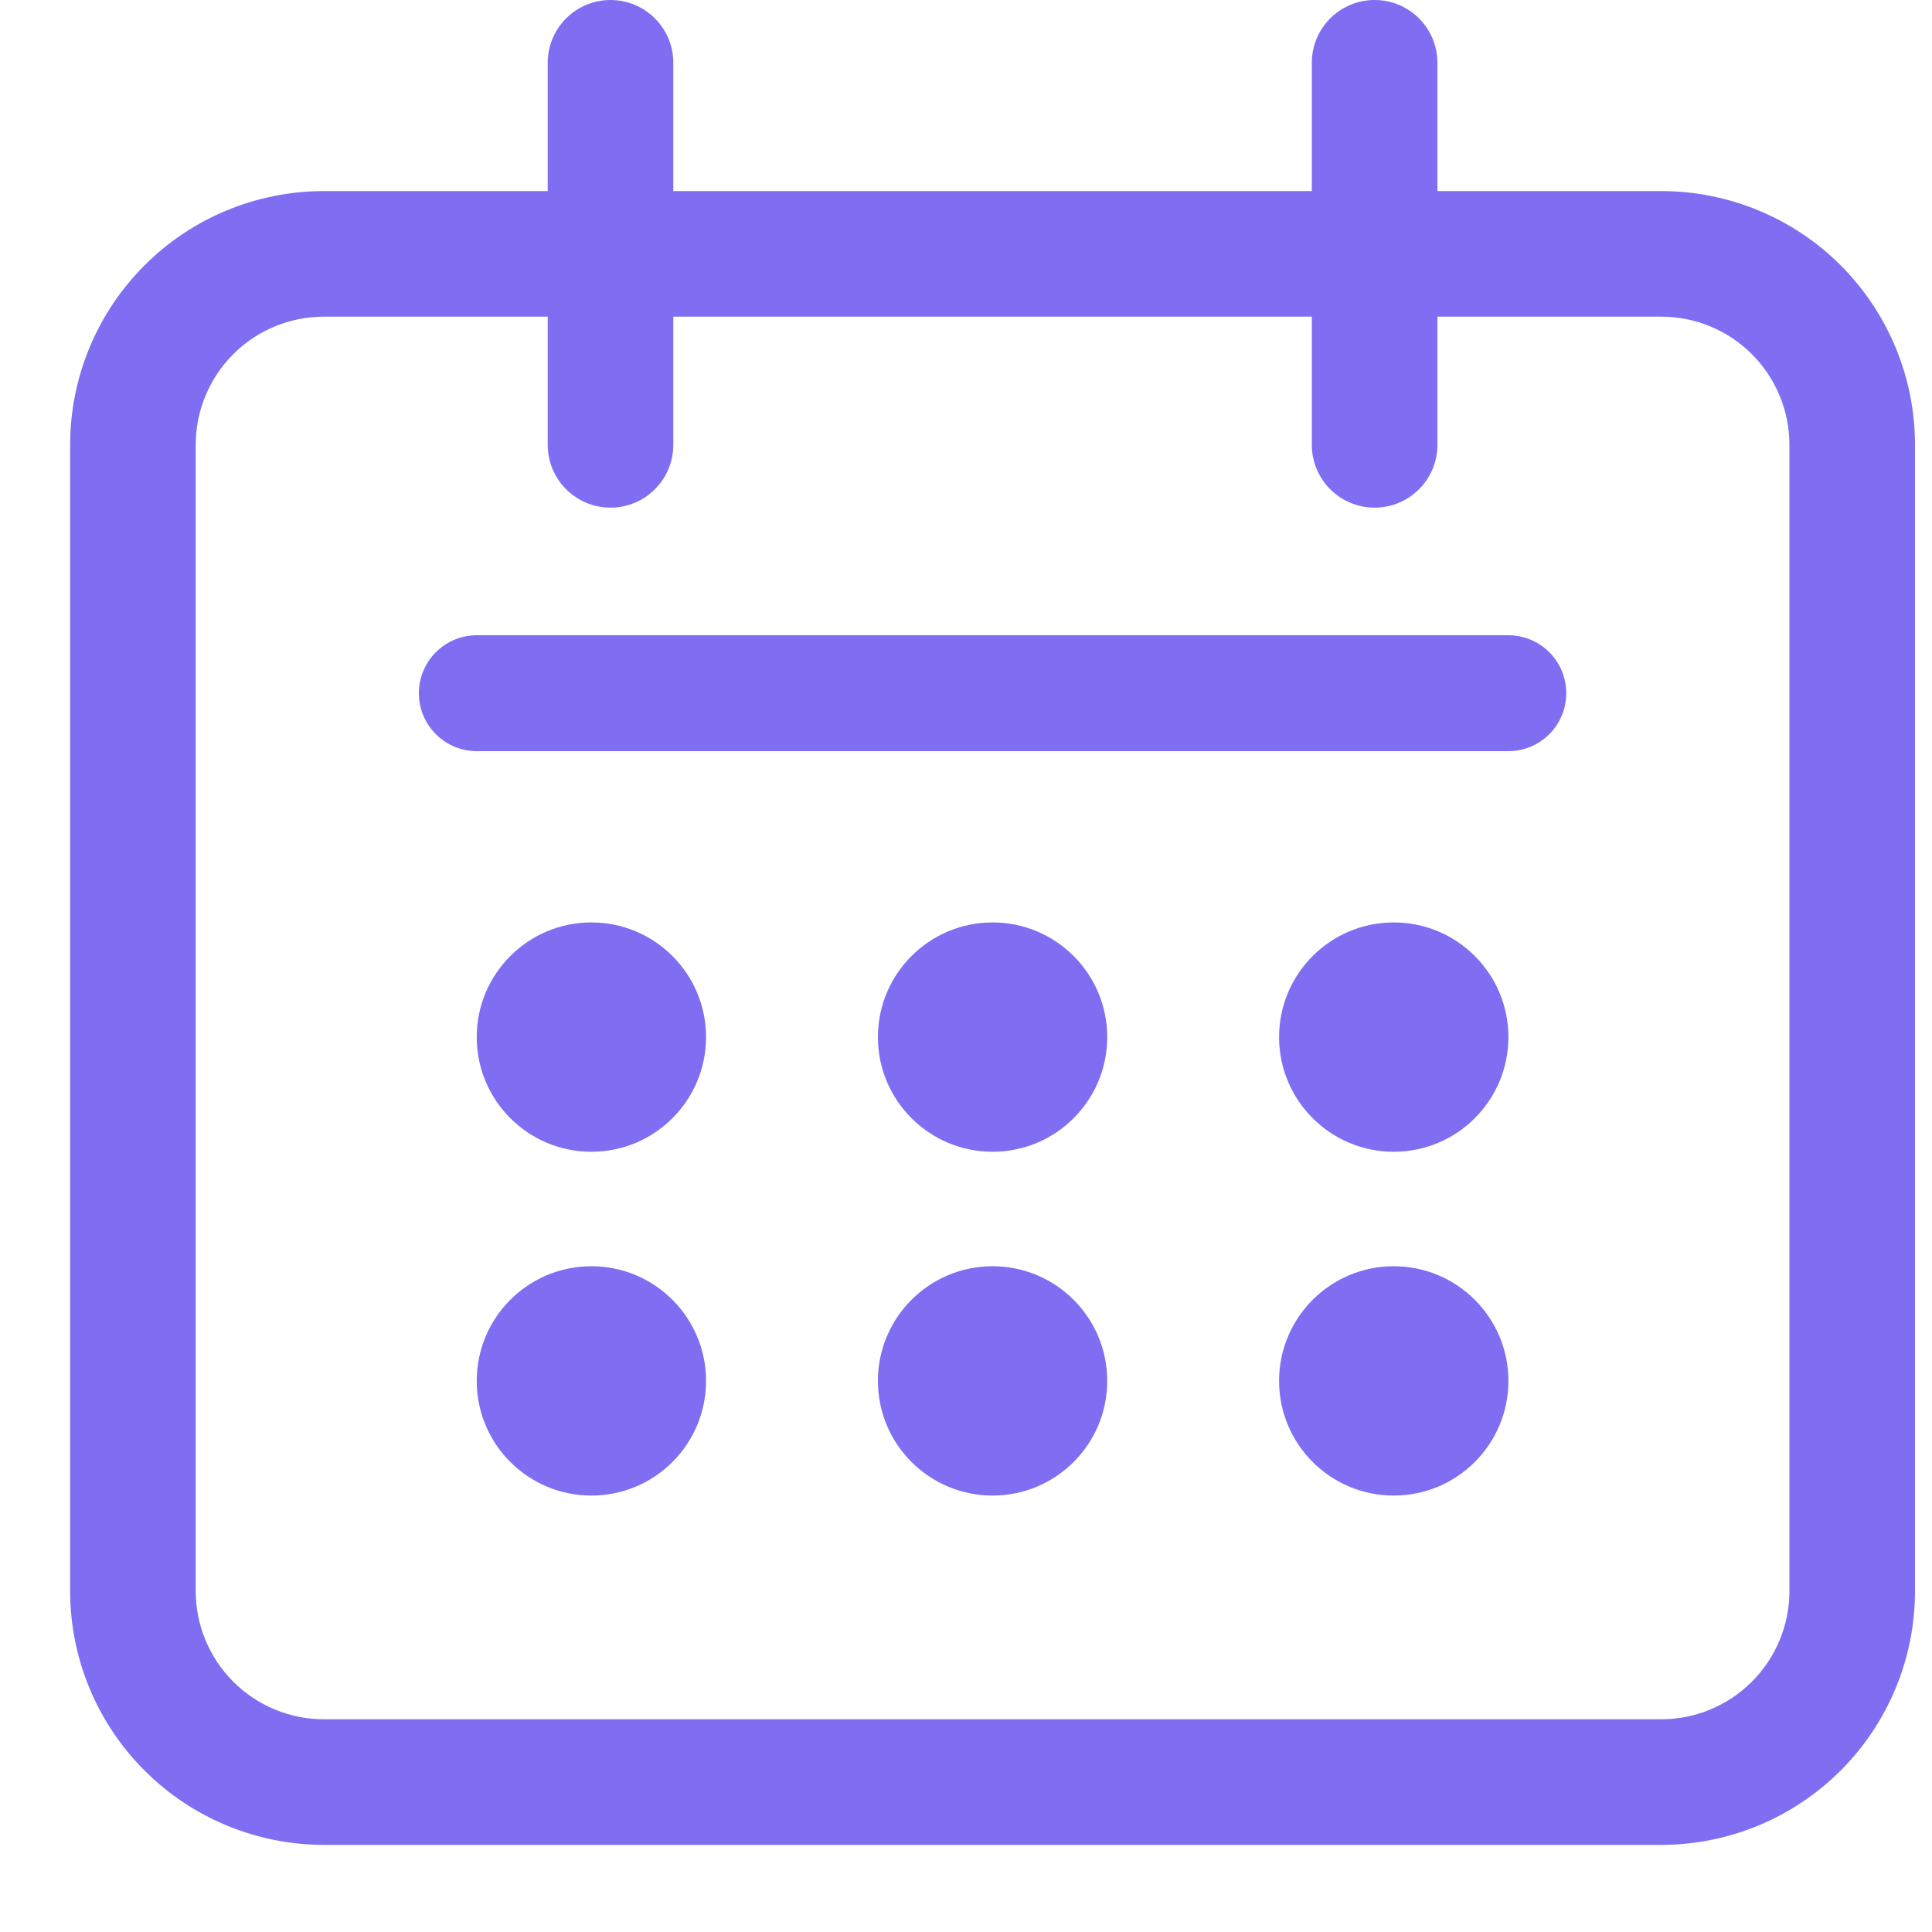 <svg width="20" height="20" viewBox="0 0 20 20" fill="none" xmlns="http://www.w3.org/2000/svg">
<circle cx="6.122" cy="10.736" r="1.187" fill="#7F6EF2"/>
<circle cx="10.275" cy="10.736" r="1.187" fill="#7F6EF2"/>
<circle cx="14.428" cy="10.736" r="1.187" fill="#7F6EF2"/>
<circle cx="6.122" cy="14.295" r="1.187" fill="#7F6EF2"/>
<circle cx="10.275" cy="14.295" r="1.187" fill="#7F6EF2"/>
<circle cx="14.428" cy="14.295" r="1.187" fill="#7F6EF2"/>
<path d="M4.936 7.176H15.614" stroke="#7F6EF2" stroke-width="1.2" stroke-linecap="round"/>
<path fill-rule="evenodd" clip-rule="evenodd" d="M6.32 0C6.679 0 6.97 0.291 6.97 0.65V1.978H13.58V0.65C13.58 0.291 13.871 0 14.23 0C14.589 0 14.88 0.291 14.88 0.65V1.978H17.197C17.893 1.978 18.562 2.254 19.055 2.747C19.547 3.24 19.824 3.908 19.824 4.605V16.471C19.824 17.167 19.547 17.836 19.055 18.328C18.562 18.821 17.893 19.098 17.197 19.098H3.354C2.657 19.098 1.988 18.821 1.496 18.328C1.003 17.836 0.726 17.167 0.726 16.471V4.605C0.726 3.908 1.003 3.24 1.496 2.747C1.988 2.254 2.657 1.978 3.354 1.978H5.67V0.65C5.67 0.291 5.961 0 6.32 0ZM5.67 3.278H3.354C3.002 3.278 2.664 3.417 2.415 3.666C2.166 3.915 2.026 4.253 2.026 4.605V16.471C2.026 16.823 2.166 17.16 2.415 17.409C2.664 17.658 3.002 17.798 3.354 17.798H17.197C17.549 17.798 17.886 17.658 18.135 17.409C18.384 17.16 18.524 16.823 18.524 16.471V4.605C18.524 4.253 18.384 3.915 18.135 3.666C17.886 3.417 17.549 3.278 17.197 3.278H14.88V4.605C14.88 4.964 14.589 5.255 14.23 5.255C13.871 5.255 13.58 4.964 13.58 4.605V3.278H6.97V4.605C6.97 4.964 6.679 5.255 6.32 5.255C5.961 5.255 5.67 4.964 5.67 4.605V3.278Z" fill="#7F6EF2"/>
</svg>
